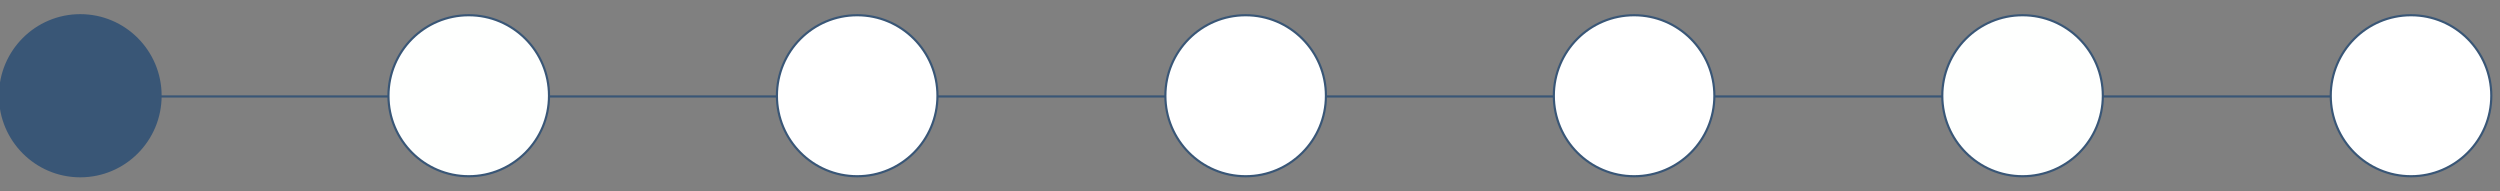 <?xml version="1.0" encoding="UTF-8"?>
<svg width="1149px" height="88px" viewBox="0 0 1149 88" version="1.1" xmlns="http://www.w3.org/2000/svg" xmlns:xlink="http://www.w3.org/1999/xlink">
    <rect x="0" y="0" width="1149" height="88" fill="#808080" stroke="none"/>
    <!-- Generator: Sketch 51.1 (57501) - http://www.bohemiancoding.com/sketch -->
    <title>Icon/Progress1</title>
    <desc>Created with Sketch.</desc>
    <defs></defs>
    <g id="Icon/Progress1" stroke="none" stroke-width="1" fill="none" fill-rule="evenodd">
        <g id="Group-8" transform="translate(0, 7)" stroke="#395676">
            <path d="M1134.135,37.333 L67.701,37.333" id="Line" stroke-linecap="square"></path>
            <ellipse id="Oval-2" fill="#395676" cx="36.894" cy="37" rx="36.894" ry="37"></ellipse>
            <ellipse id="Oval-2" fill="#FFFFFF" cx="751.035" cy="37" rx="36.894" ry="37"></ellipse>
            <ellipse id="Oval-2" fill="#FFFFFF" cx="572.5" cy="37" rx="36.894" ry="37"></ellipse>
            <ellipse id="Oval-2" fill="#FFFFFF" cx="393.965" cy="37" rx="36.894" ry="37"></ellipse>
            <ellipse id="Oval-2" fill="#FEFFFE" cx="215.43" cy="37" rx="36.894" ry="37"></ellipse>
            <ellipse id="Oval-2" fill="#FEFFFE" cx="929.57" cy="37" rx="36.894" ry="37"></ellipse>
            <ellipse id="Oval-2" fill="#FFFFFF" cx="1108.106" cy="37" rx="36.894" ry="37"></ellipse>
        </g>
    </g>
</svg>